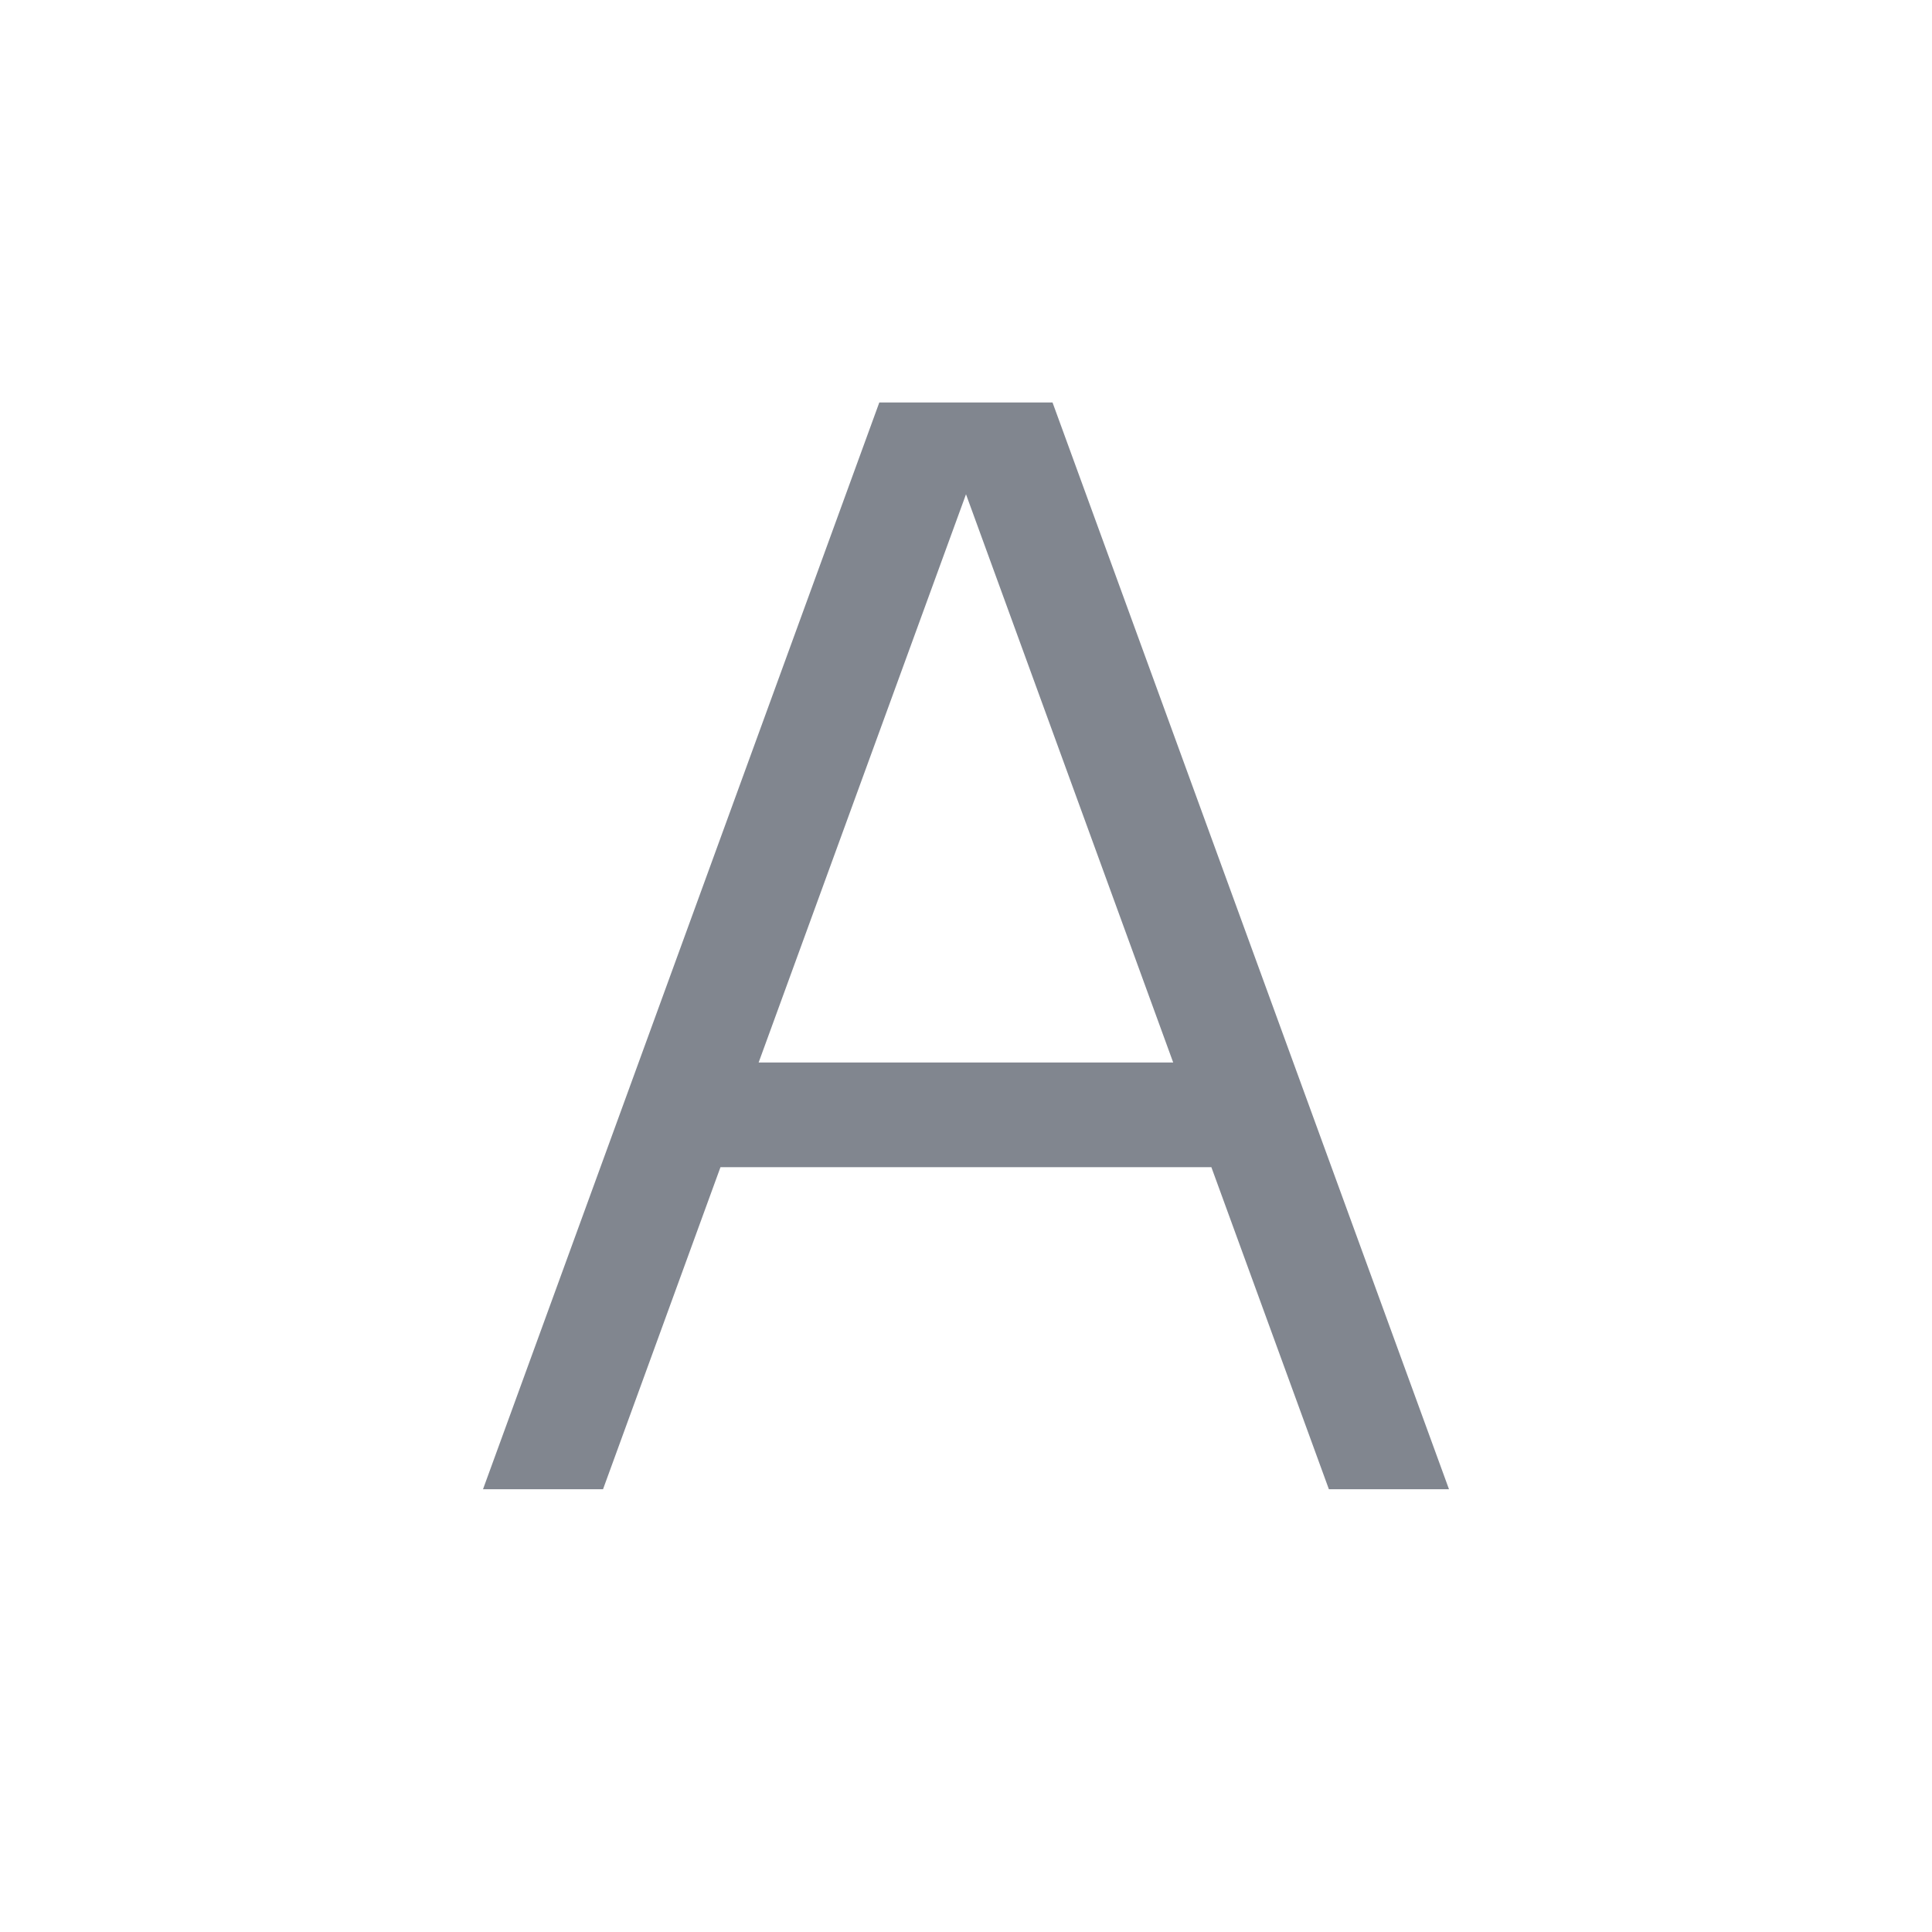 <?xml version="1.0" encoding="UTF-8"?>
<svg width="24px" height="24px" viewBox="0 0 24 24" version="1.1" xmlns="http://www.w3.org/2000/svg" xmlns:xlink="http://www.w3.org/1999/xlink">
    <title>icon_text</title>
    <g stroke="none" stroke-width="1" fill="none" fill-rule="evenodd">
        <g transform="translate(-1540, -706)">
            <g transform="translate(1540, 582)">
                <g transform="translate(0, 124)">
                    <rect x="0" y="0" width="24" height="24" rx="2"></rect>
                    <path d="M13.075,5 L18,18.5 L16.508,18.5 L15.048,14.499 L8.95,14.499 L7.491,18.5 L6,18.5 L10.923,5 L13.075,5 Z M12,6.14 L9.424,13.199 L14.574,13.199 L12,6.14 Z" fill="#81868F"></path>
                </g>
            </g>
        </g>
    </g>
</svg>